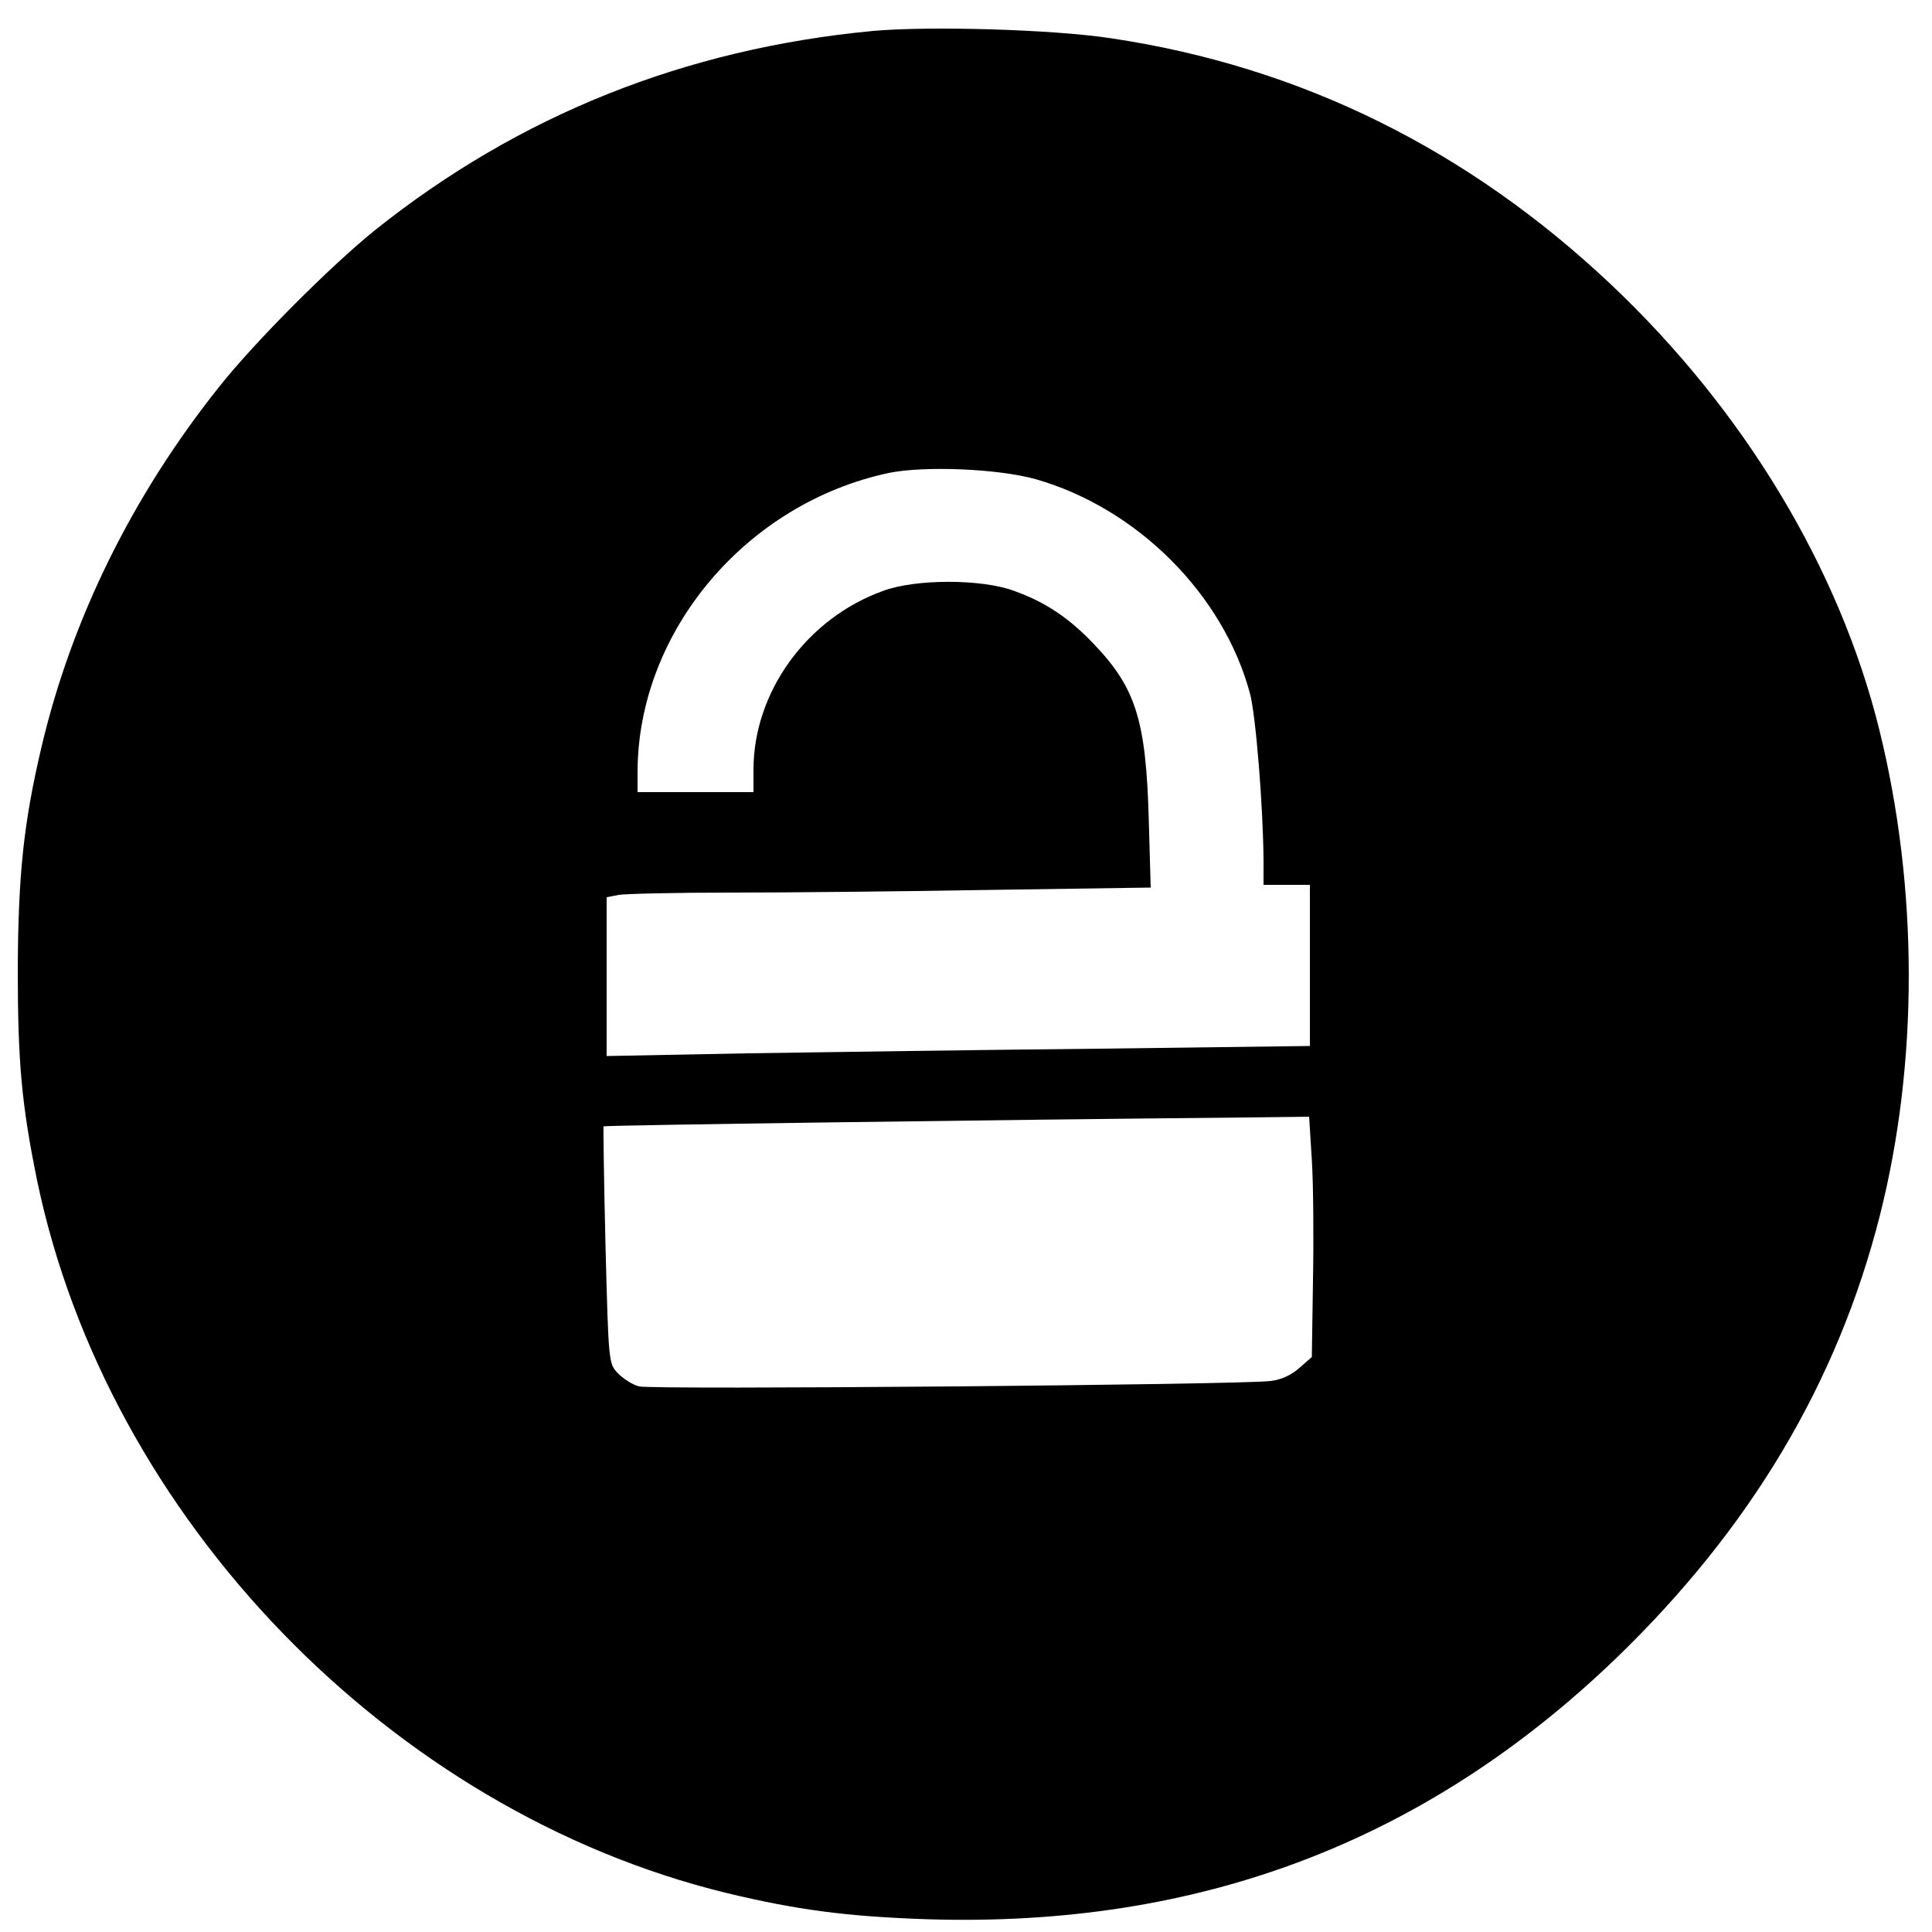 <?xml version="1.0" standalone="no"?>
<!DOCTYPE svg PUBLIC "-//W3C//DTD SVG 20010904//EN"
 "http://www.w3.org/TR/2001/REC-SVG-20010904/DTD/svg10.dtd">
<svg version="1.0" xmlns="http://www.w3.org/2000/svg"
 width="500pt" height="500pt" viewBox="0 0 500 500"
 preserveAspectRatio="xMidYMid meet">
<g transform="translate(0,500) scale(0.1,-0.1)"
fill="#000000" stroke="none">
<path d="M2260 4920 c-487 -46 -917 -218 -1290 -516 -114 -92 -309 -287 -402
-404 -225 -282 -383 -602 -461 -935 -46 -195 -60 -330 -61 -575 0 -239 10
-349 50 -545 182 -874 915 -1632 1784 -1844 183 -44 312 -61 520 -68 703 -22
1288 200 1782 675 348 336 573 713 683 1146 100 395 100 846 -1 1256 -103 418
-350 828 -695 1154 -371 350 -804 564 -1294 637 -150 23 -470 32 -615 19z
m420 -1160 c263 -75 486 -298 555 -555 15 -56 34 -292 35 -432 l0 -63 60 0 60
0 0 -209 0 -208 -547 -7 c-302 -3 -711 -9 -910 -12 l-363 -7 0 205 0 206 31 6
c17 3 149 6 293 6 143 0 446 3 673 7 l411 6 -5 176 c-7 255 -33 340 -141 453
-65 69 -127 110 -208 139 -84 31 -254 31 -338 0 -198 -71 -336 -262 -336 -463
l0 -58 -150 0 -150 0 0 53 c1 362 280 694 650 773 93 19 283 11 380 -16z m715
-1762 c4 -62 5 -202 3 -311 l-3 -199 -32 -28 c-20 -18 -47 -31 -75 -34 -76
-10 -1602 -23 -1634 -14 -17 4 -41 20 -55 34 -24 26 -24 26 -32 331 -4 168 -6
307 -5 308 3 3 1022 17 1660 23 l166 2 7 -112z"/>
</g>
</svg>
